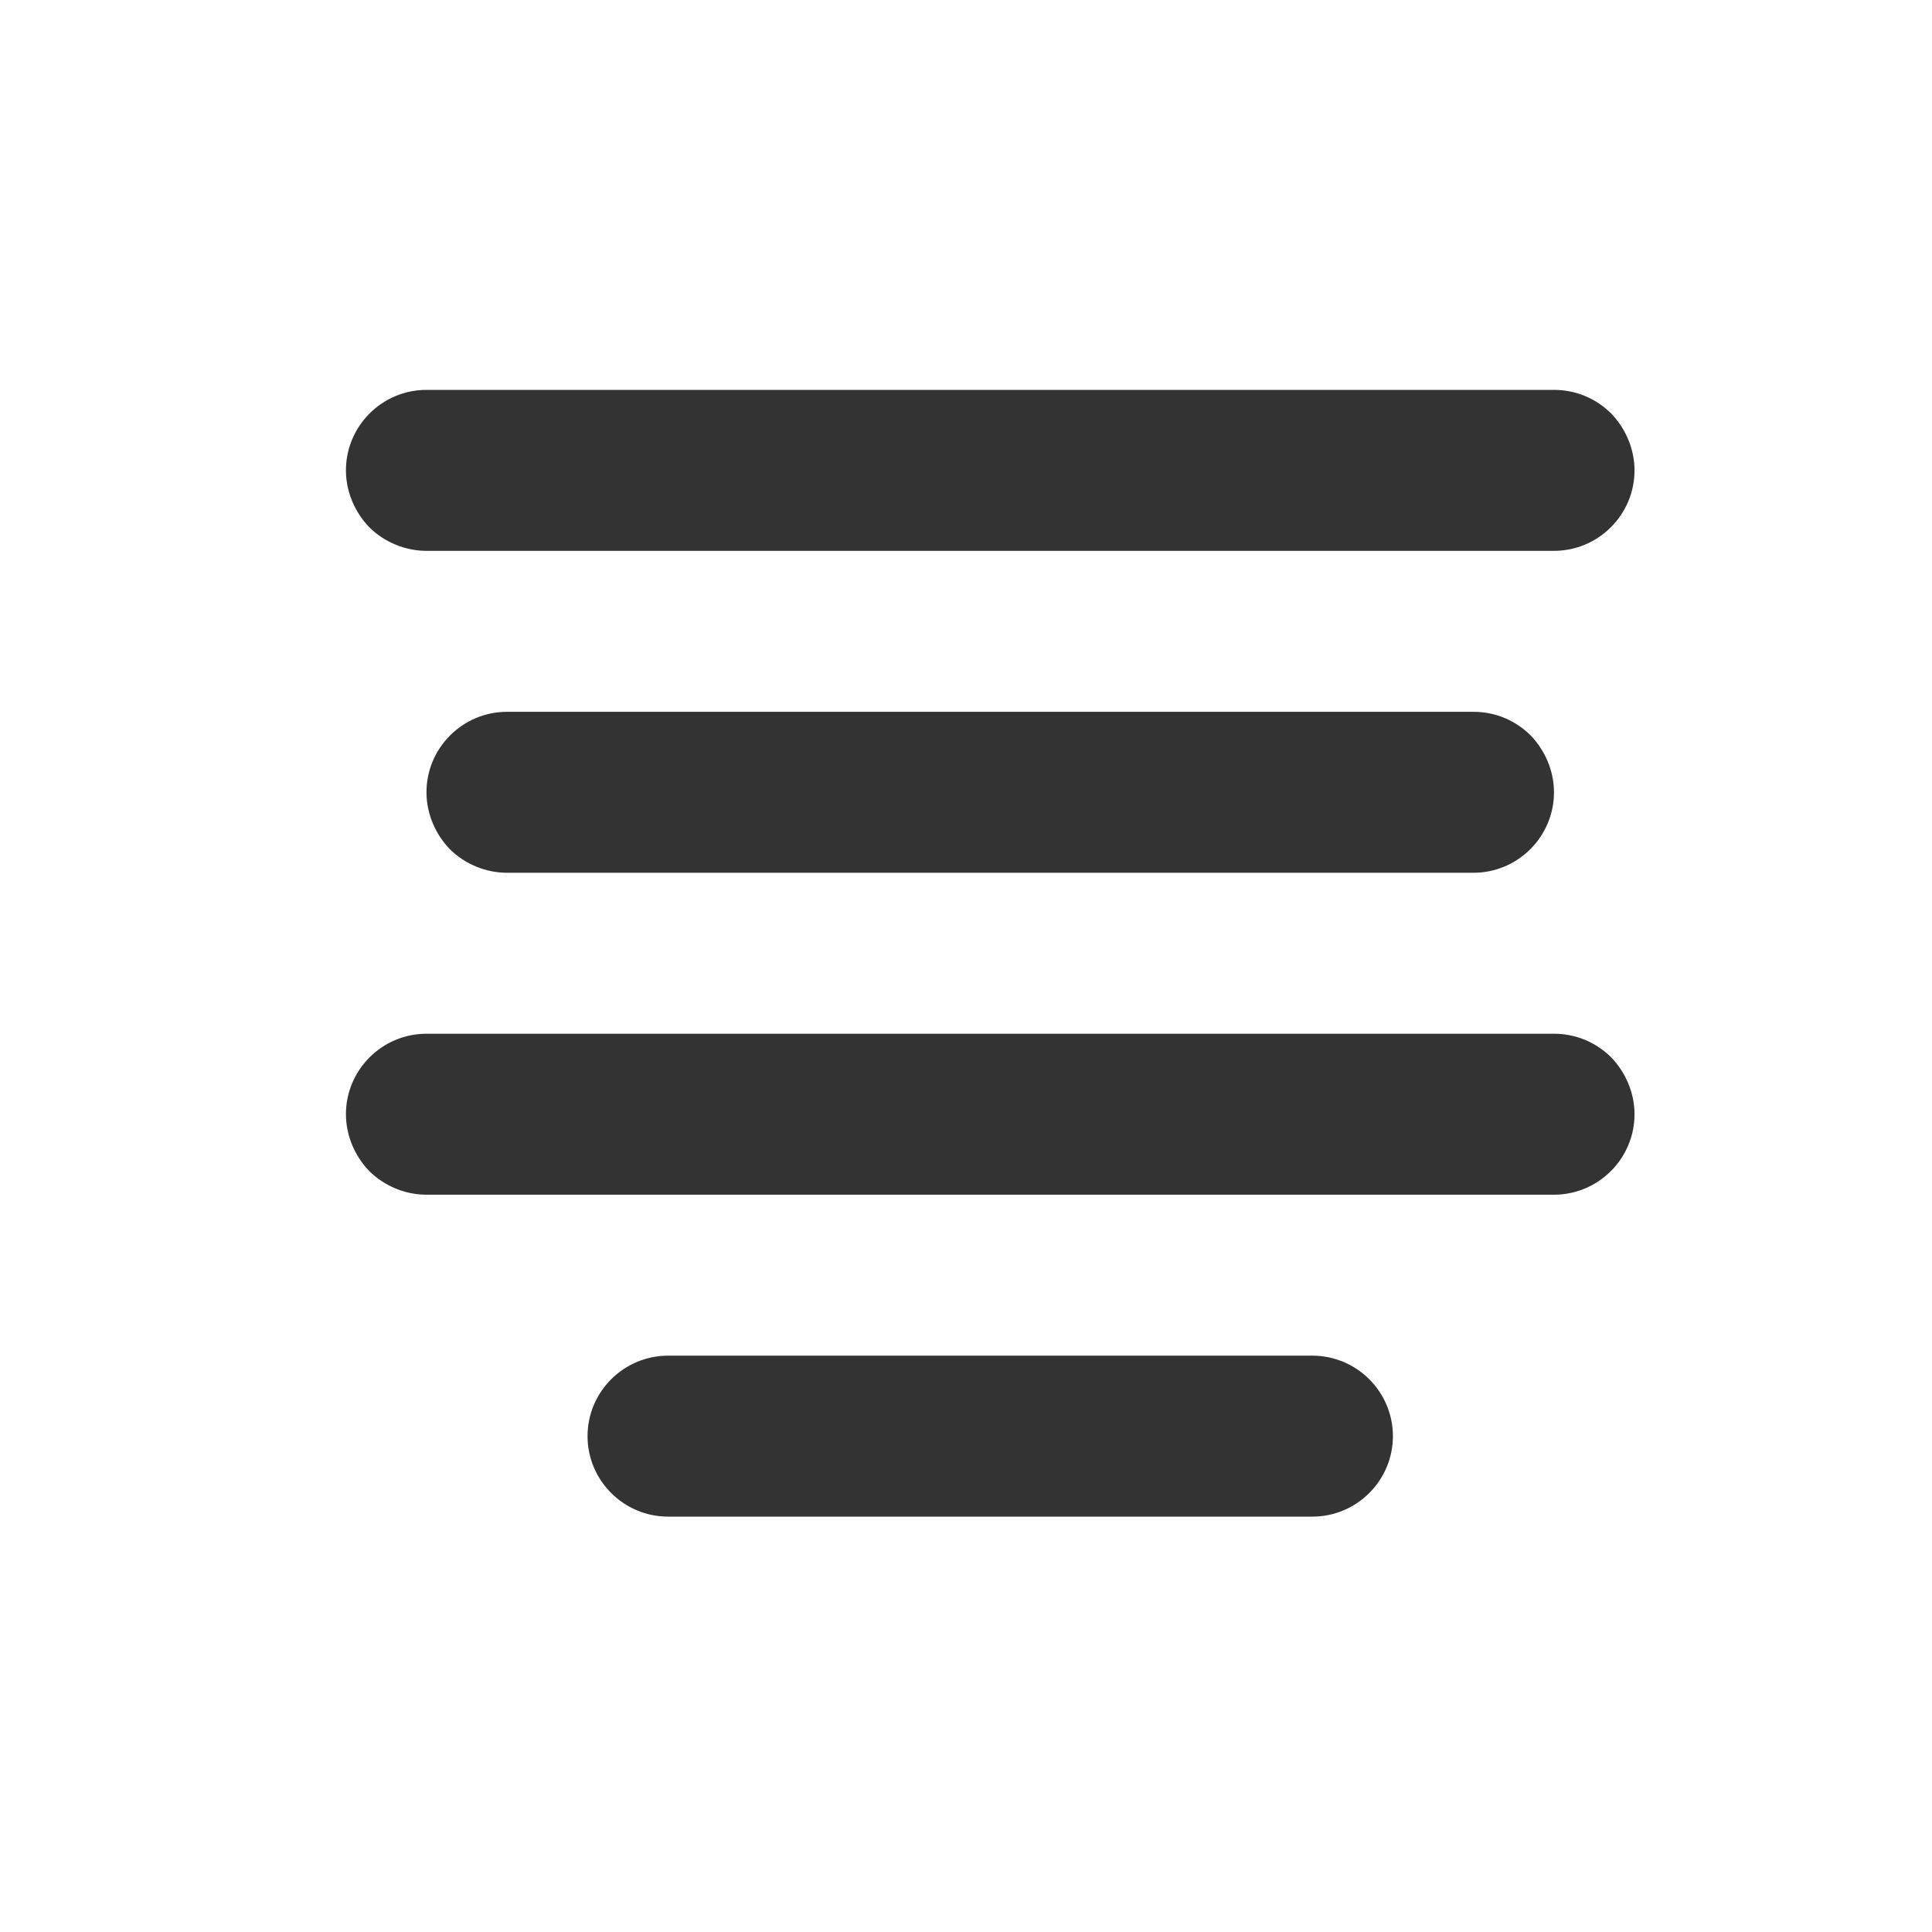 <?xml version="1.0" encoding="UTF-8" standalone="no"?>
<!DOCTYPE svg PUBLIC "-//W3C//DTD SVG 1.1//EN" "http://www.w3.org/Graphics/SVG/1.1/DTD/svg11.dtd">
<svg width="24px" height="24px" version="1.1" xmlns="http://www.w3.org/2000/svg" xmlns:xlink="http://www.w3.org/1999/xlink" xml:space="preserve" xmlns:serif="http://www.serif.com/" style="fill-rule:evenodd;clip-rule:evenodd;stroke-linejoin:round;stroke-miterlimit:1.414;">
    <g transform="matrix(1,0,0,1,-963,-558)">
        <g id="ui.regular.alignCenter" transform="matrix(0.801,0,0,0.985,963,558)">
            <rect x="0" y="0" width="29.971" height="24.367" style="fill:none;"/>
            <g transform="matrix(1.249,0,0,1.015,-2336.51,-566.528)">
                <path d="M1878,576C1878,575.448 1878.45,575 1879,575C1880.92,575 1885.08,575 1887,575C1887.55,575 1888,575.448 1888,576C1888,576.552 1887.55,577 1887,577C1885.08,577 1880.92,577 1879,577C1878.45,577 1878,576.552 1878,576C1878,576 1878,576 1878,576ZM1875,572C1875,571.448 1875.45,571 1876,571C1878.87,571 1887.13,571 1890,571C1890.27,571 1890.52,571.105 1890.71,571.293C1890.89,571.48 1891,571.735 1891,572C1891,572.552 1890.55,573 1890,573C1887.13,573 1878.87,573 1876,573C1875.74,573 1875.48,572.895 1875.29,572.707C1875.11,572.52 1875,572.265 1875,572C1875,572 1875,572 1875,572ZM1876,568C1876,567.448 1876.45,567 1877,567C1879.58,567 1886.42,567 1889,567C1889.27,567 1889.52,567.105 1889.71,567.293C1889.89,567.48 1890,567.735 1890,568C1890,568.552 1889.55,569 1889,569C1886.42,569 1879.58,569 1877,569C1876.74,569 1876.48,568.895 1876.29,568.707C1876.11,568.52 1876,568.265 1876,568C1876,568 1876,568 1876,568ZM1875,564C1875,563.448 1875.45,563 1876,563C1878.87,563 1887.13,563 1890,563C1890.27,563 1890.52,563.105 1890.71,563.293C1890.89,563.48 1891,563.735 1891,564C1891,564.552 1890.55,565 1890,565C1887.13,565 1878.87,565 1876,565C1875.74,565 1875.48,564.895 1875.29,564.707C1875.11,564.52 1875,564.265 1875,564C1875,564 1875,564 1875,564Z" style="fill:rgb(51,51,51);"/>
            </g>
        </g>
    </g>
</svg>
